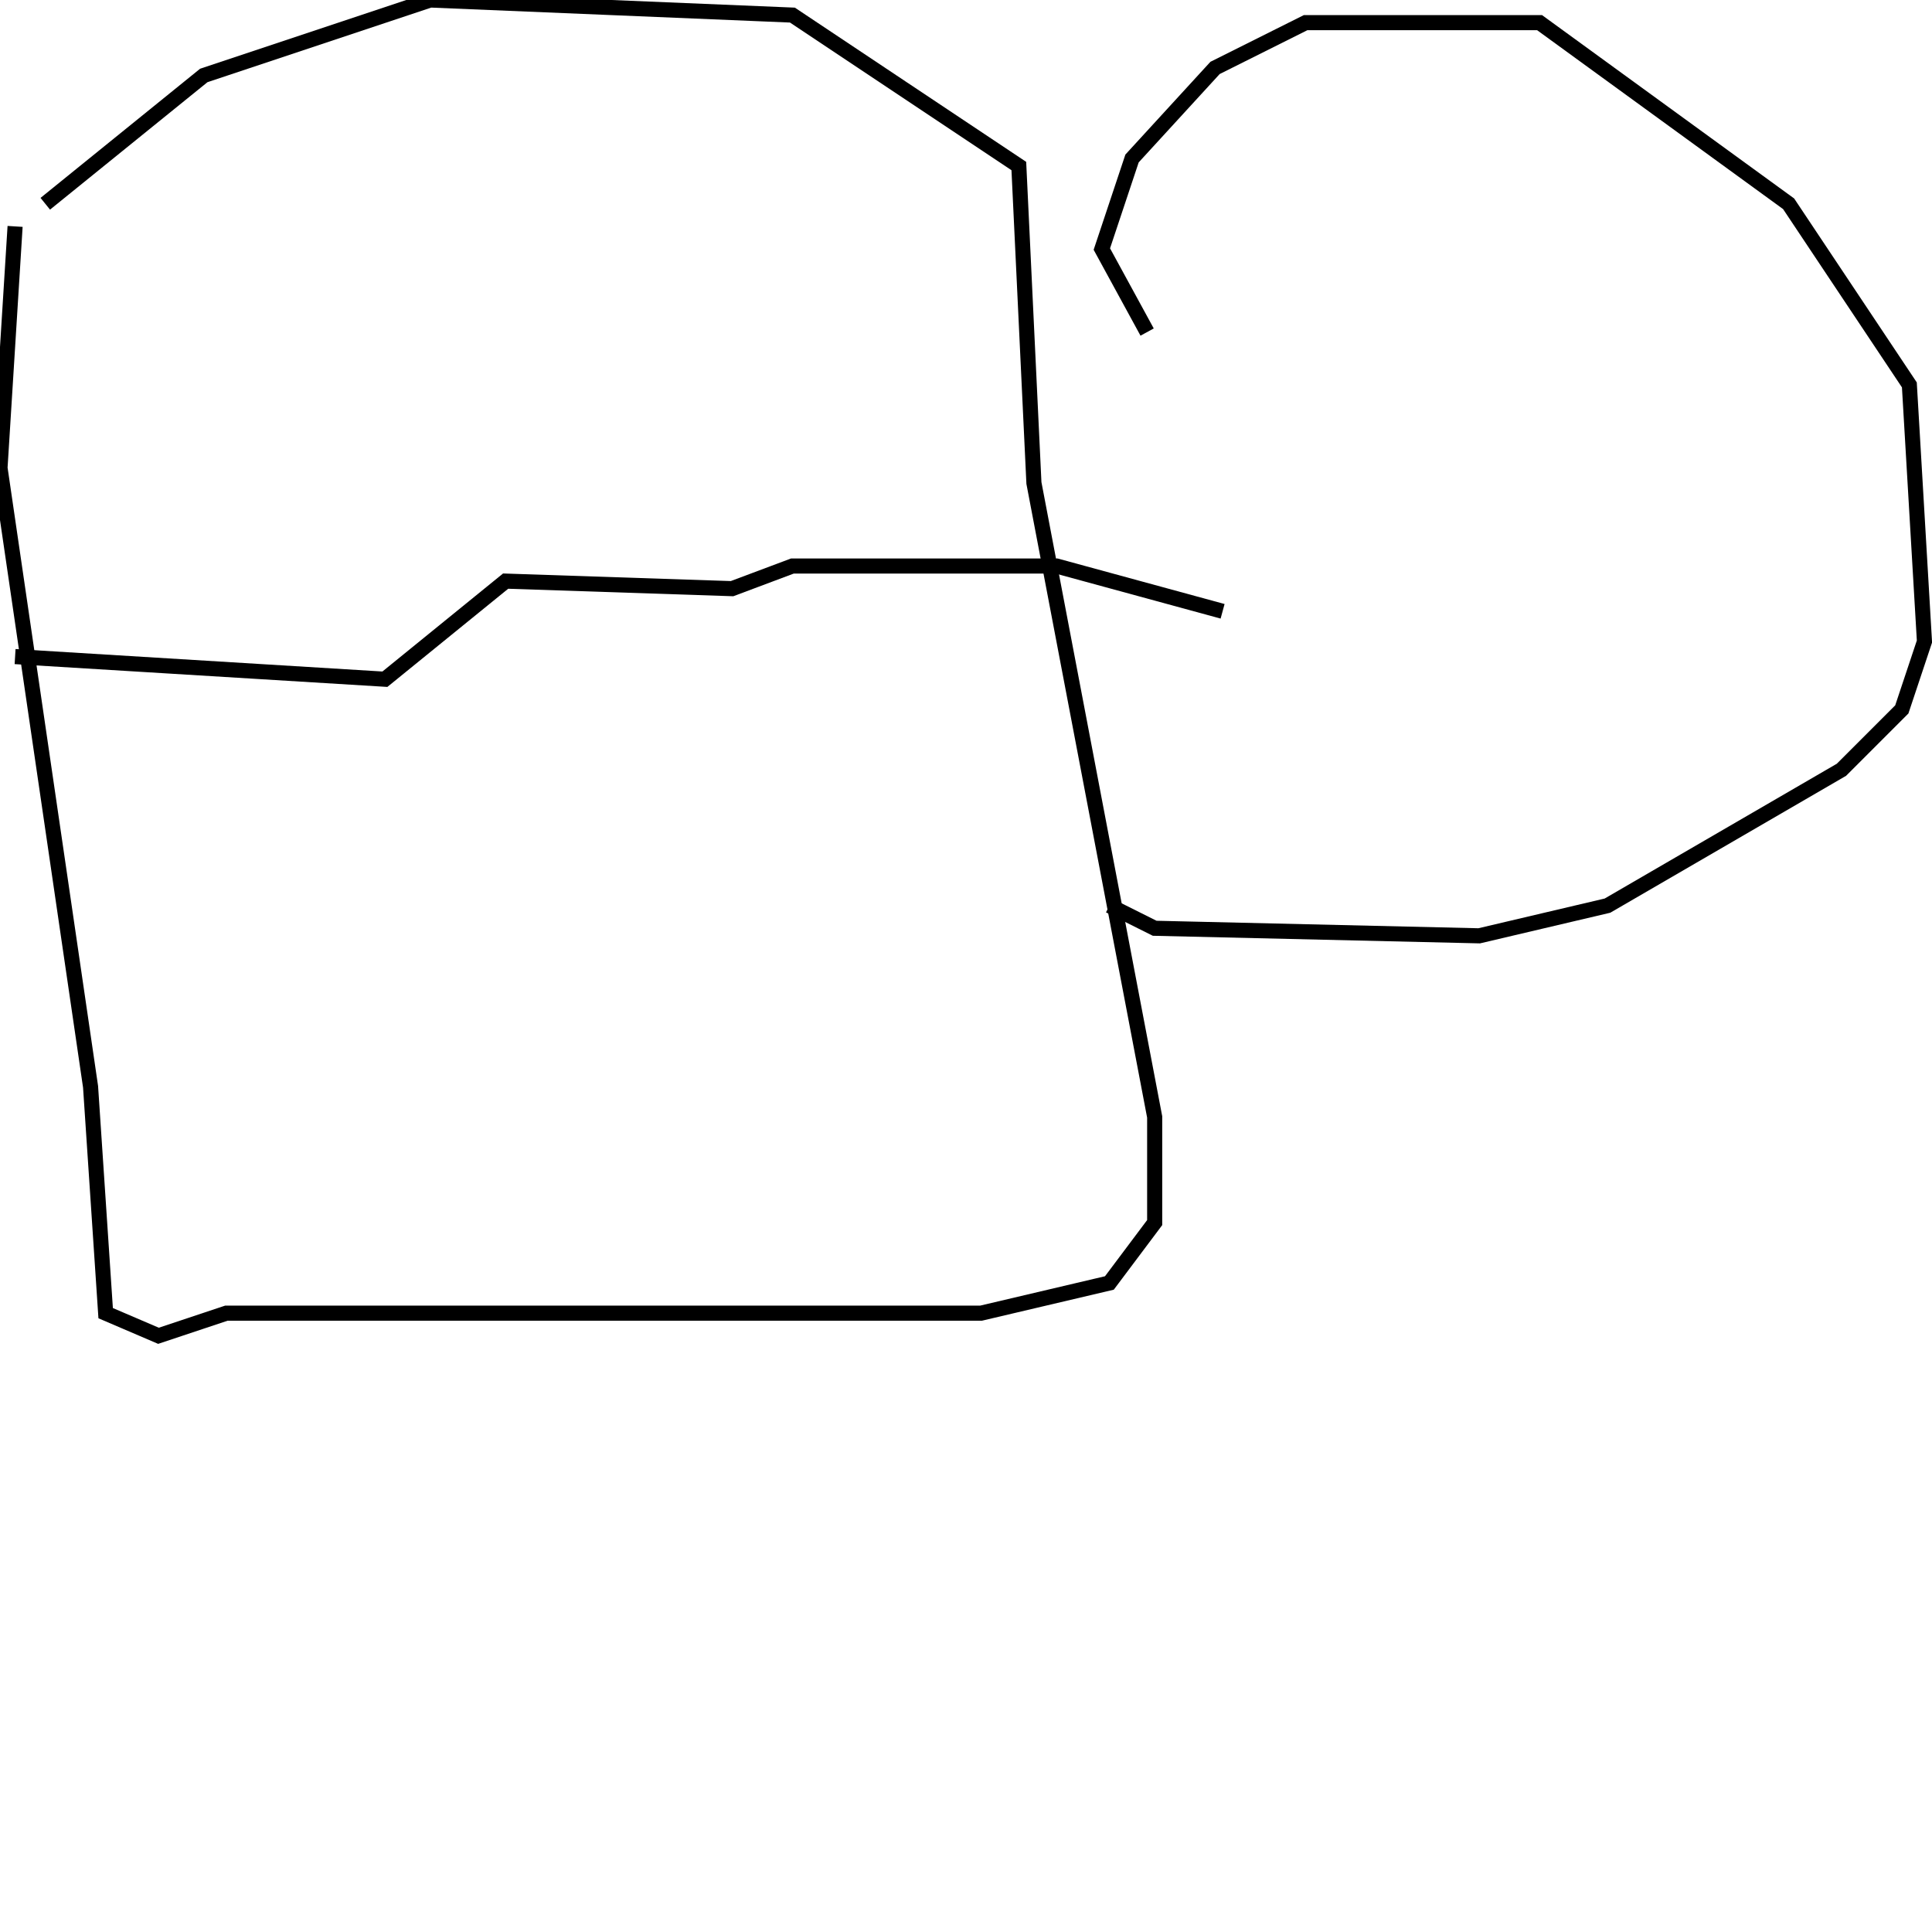 <?xml version="1.0" encoding="utf-8" ?>
<svg baseProfile="full" height="256" version="1.1" width="256" xmlns="http://www.w3.org/2000/svg" xmlns:ev="http://www.w3.org/2001/xml-events" xmlns:xlink="http://www.w3.org/1999/xlink"><defs /><polyline fill="none" points="2,30 0,62 12,144 14,174 21,177 30,174 130,174 147,170 153,162 153,148 137,64 135,22 105,2 57,0 27,10 6,27" stroke="rgb(0%,0%,0%)" stroke-width="2" /><polyline fill="none" points="152,44 146,33 150,21 161,9 173,3 204,3 237,27 253,51 255,85 252,94 244,102 213,120 196,124 153,123 147,120" stroke="rgb(0%,0%,0%)" stroke-width="2" /><polyline fill="none" points="2,87 51,90 67,77 97,78 105,75 140,75 162,81" stroke="rgb(0%,0%,0%)" stroke-width="2" /></svg>